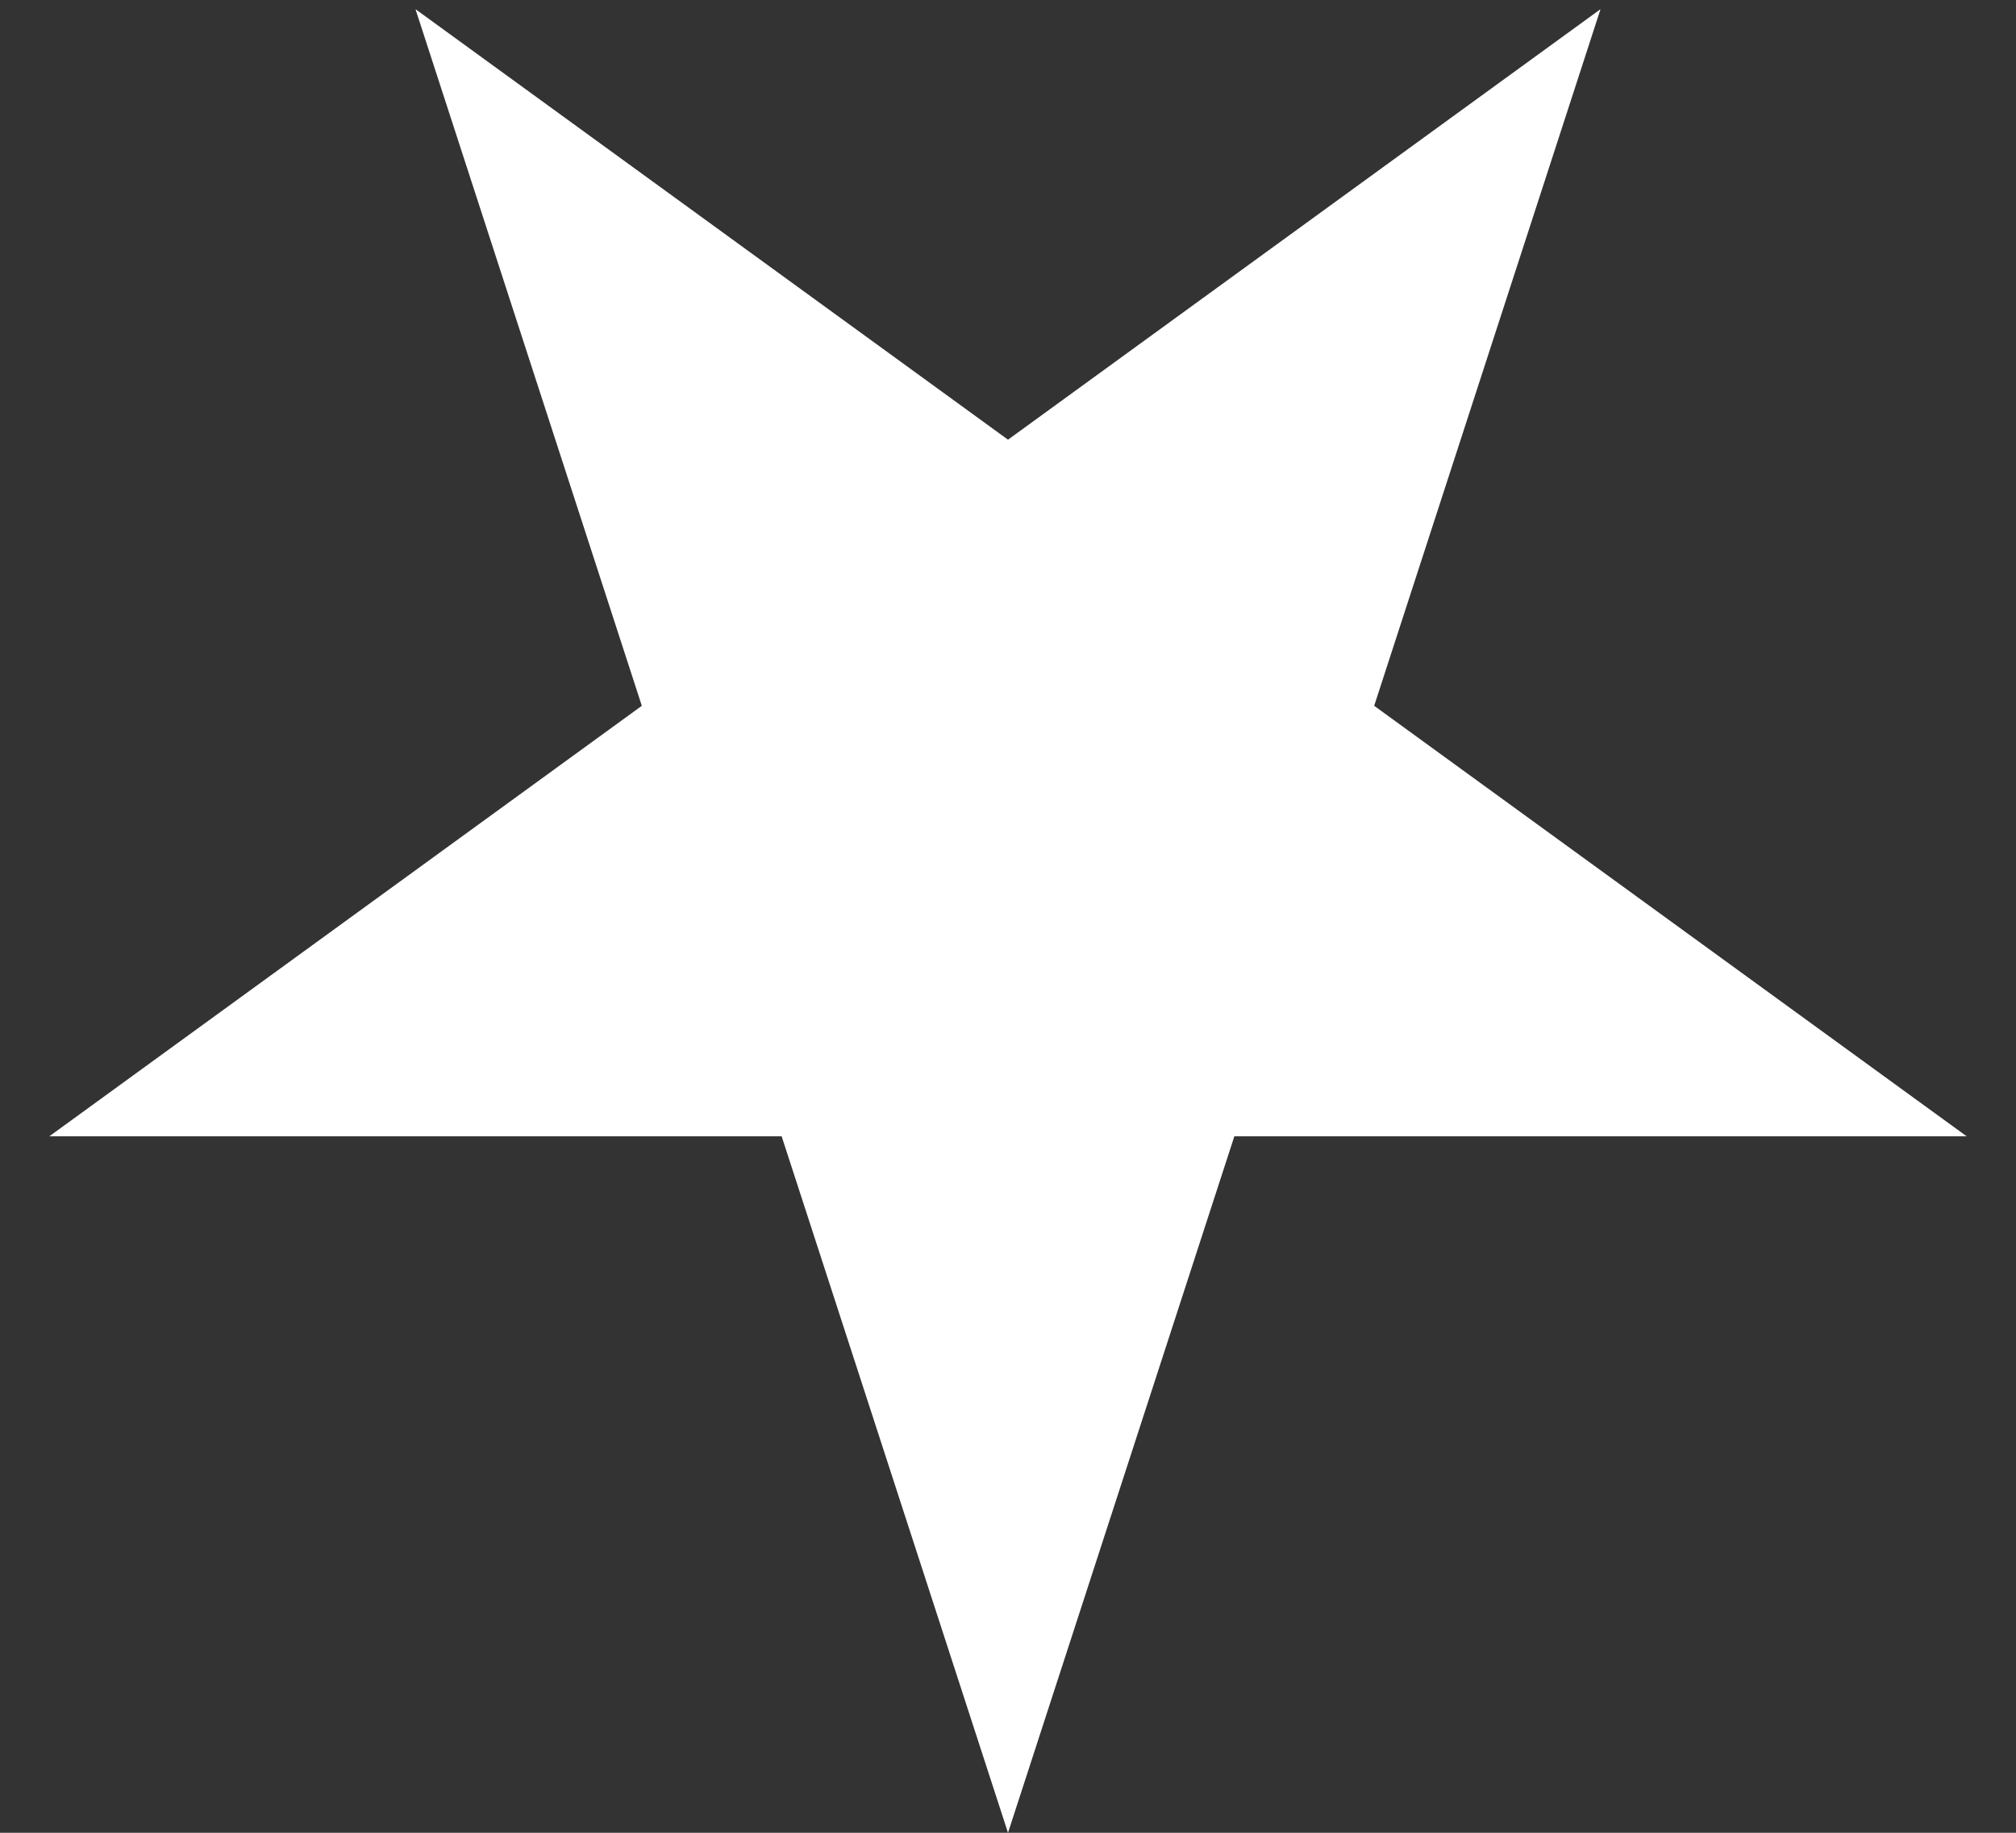<?xml version="1.0" encoding="UTF-8" standalone="no"?><svg width='11' height='10' viewBox='0 0 11 10' fill='none' xmlns='http://www.w3.org/2000/svg'>
<rect x="0" y="0" width="11" height="10" fill="#333333" stroke="none"/>
<path d='M5.5 10L6.735 6.2H10.731L7.498 3.851L8.733 0.05L5.5 2.399L2.267 0.05L3.502 3.851L0.269 6.2H4.265L5.5 10Z' fill='white'/>
</svg>
